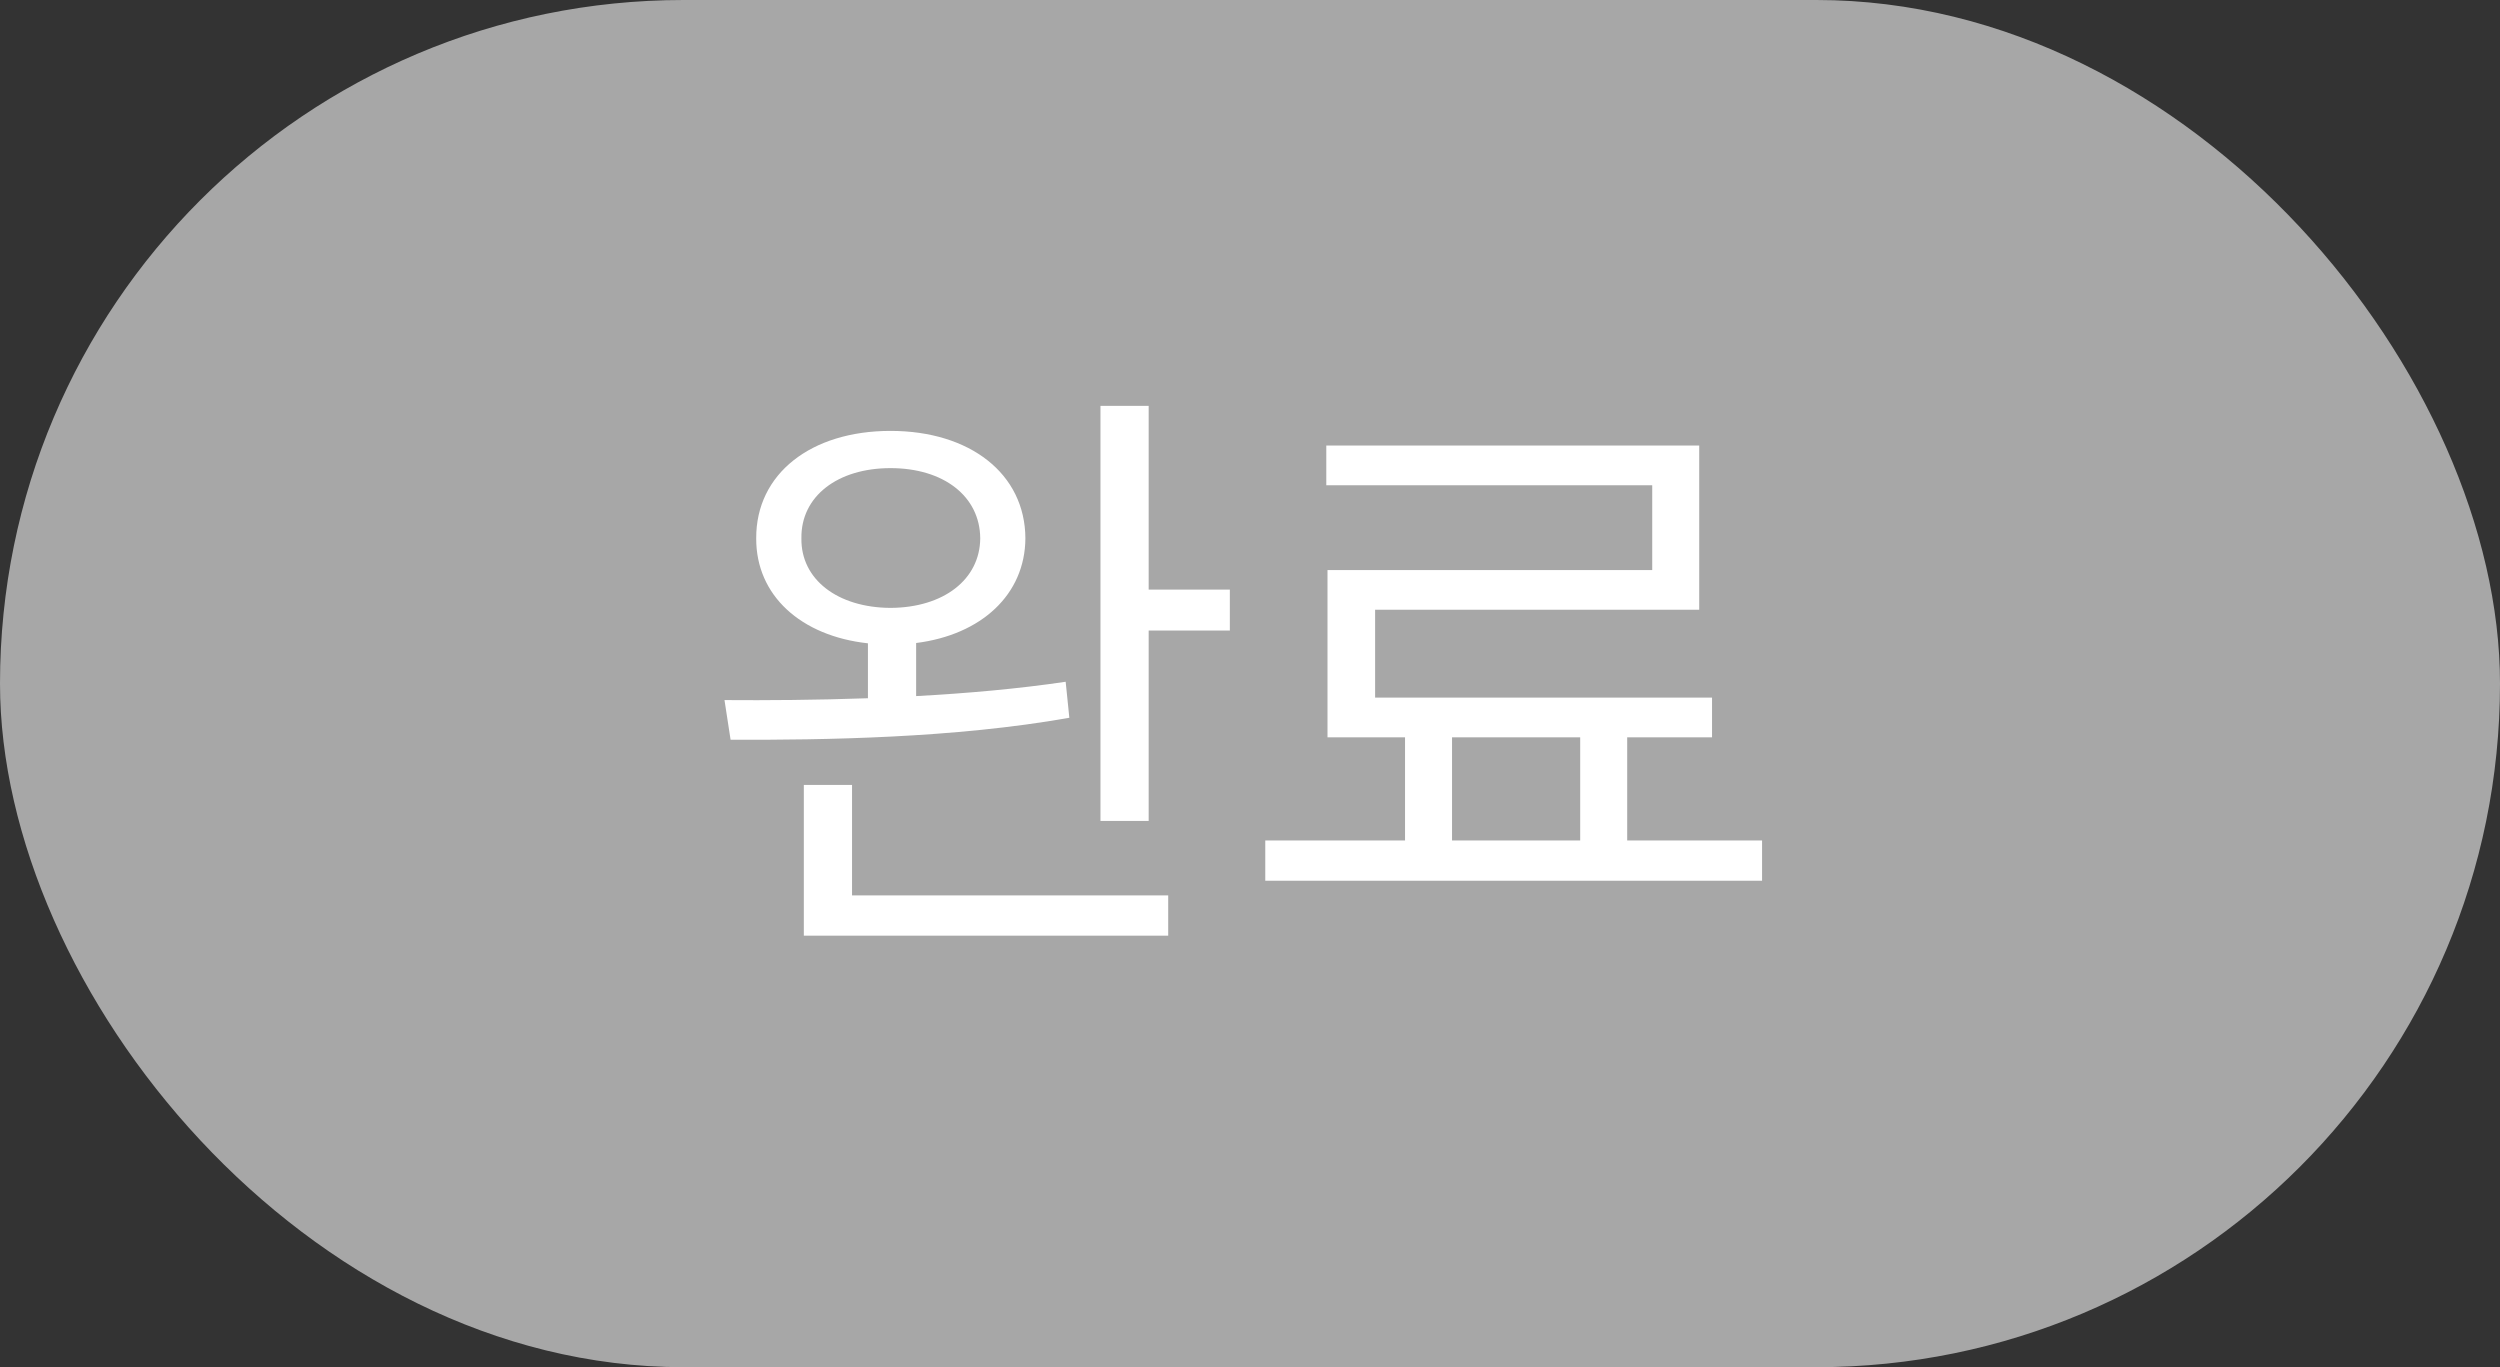 <svg width="64" height="35" viewBox="0 0 64 35" fill="none" xmlns="http://www.w3.org/2000/svg">
<rect x="0" y="0" width="64" height="35" fill="#333333" stroke="none"/>
<rect width="64" height="35" rx="17.5" fill="#A7A7A7"/>
<path d="M22.797 11.031C24.828 11.031 26.242 12.125 26.25 13.781C26.242 15.219 25.125 16.25 23.453 16.461V17.82C24.75 17.75 26.07 17.633 27.281 17.453L27.375 18.375C24.43 18.898 21.102 18.945 18.703 18.938L18.547 17.922C19.625 17.93 20.891 17.922 22.219 17.875V16.469C20.5 16.281 19.352 15.242 19.359 13.781C19.352 12.125 20.766 11.031 22.797 11.031ZM20.516 13.781C20.5 14.836 21.445 15.555 22.797 15.562C24.156 15.555 25.086 14.836 25.094 13.781C25.086 12.703 24.156 11.984 22.797 11.984C21.445 11.984 20.5 12.703 20.516 13.781ZM20.578 23.953V20.094H21.812V22.922H29.906V23.953H20.578ZM28.172 21.016V10.391H29.406V15.094H31.484V16.141H29.406V21.016H28.172ZM45.109 21.516V22.547H32.391V21.516H35.969V18.875H33.984V14.594H42.297V12.422H33.953V11.406H43.5V15.609H35.203V17.859H43.828V18.875H41.656V21.516H45.109ZM37.172 21.516H40.453V18.875H37.172V21.516Z" fill="white"/>
</svg>
